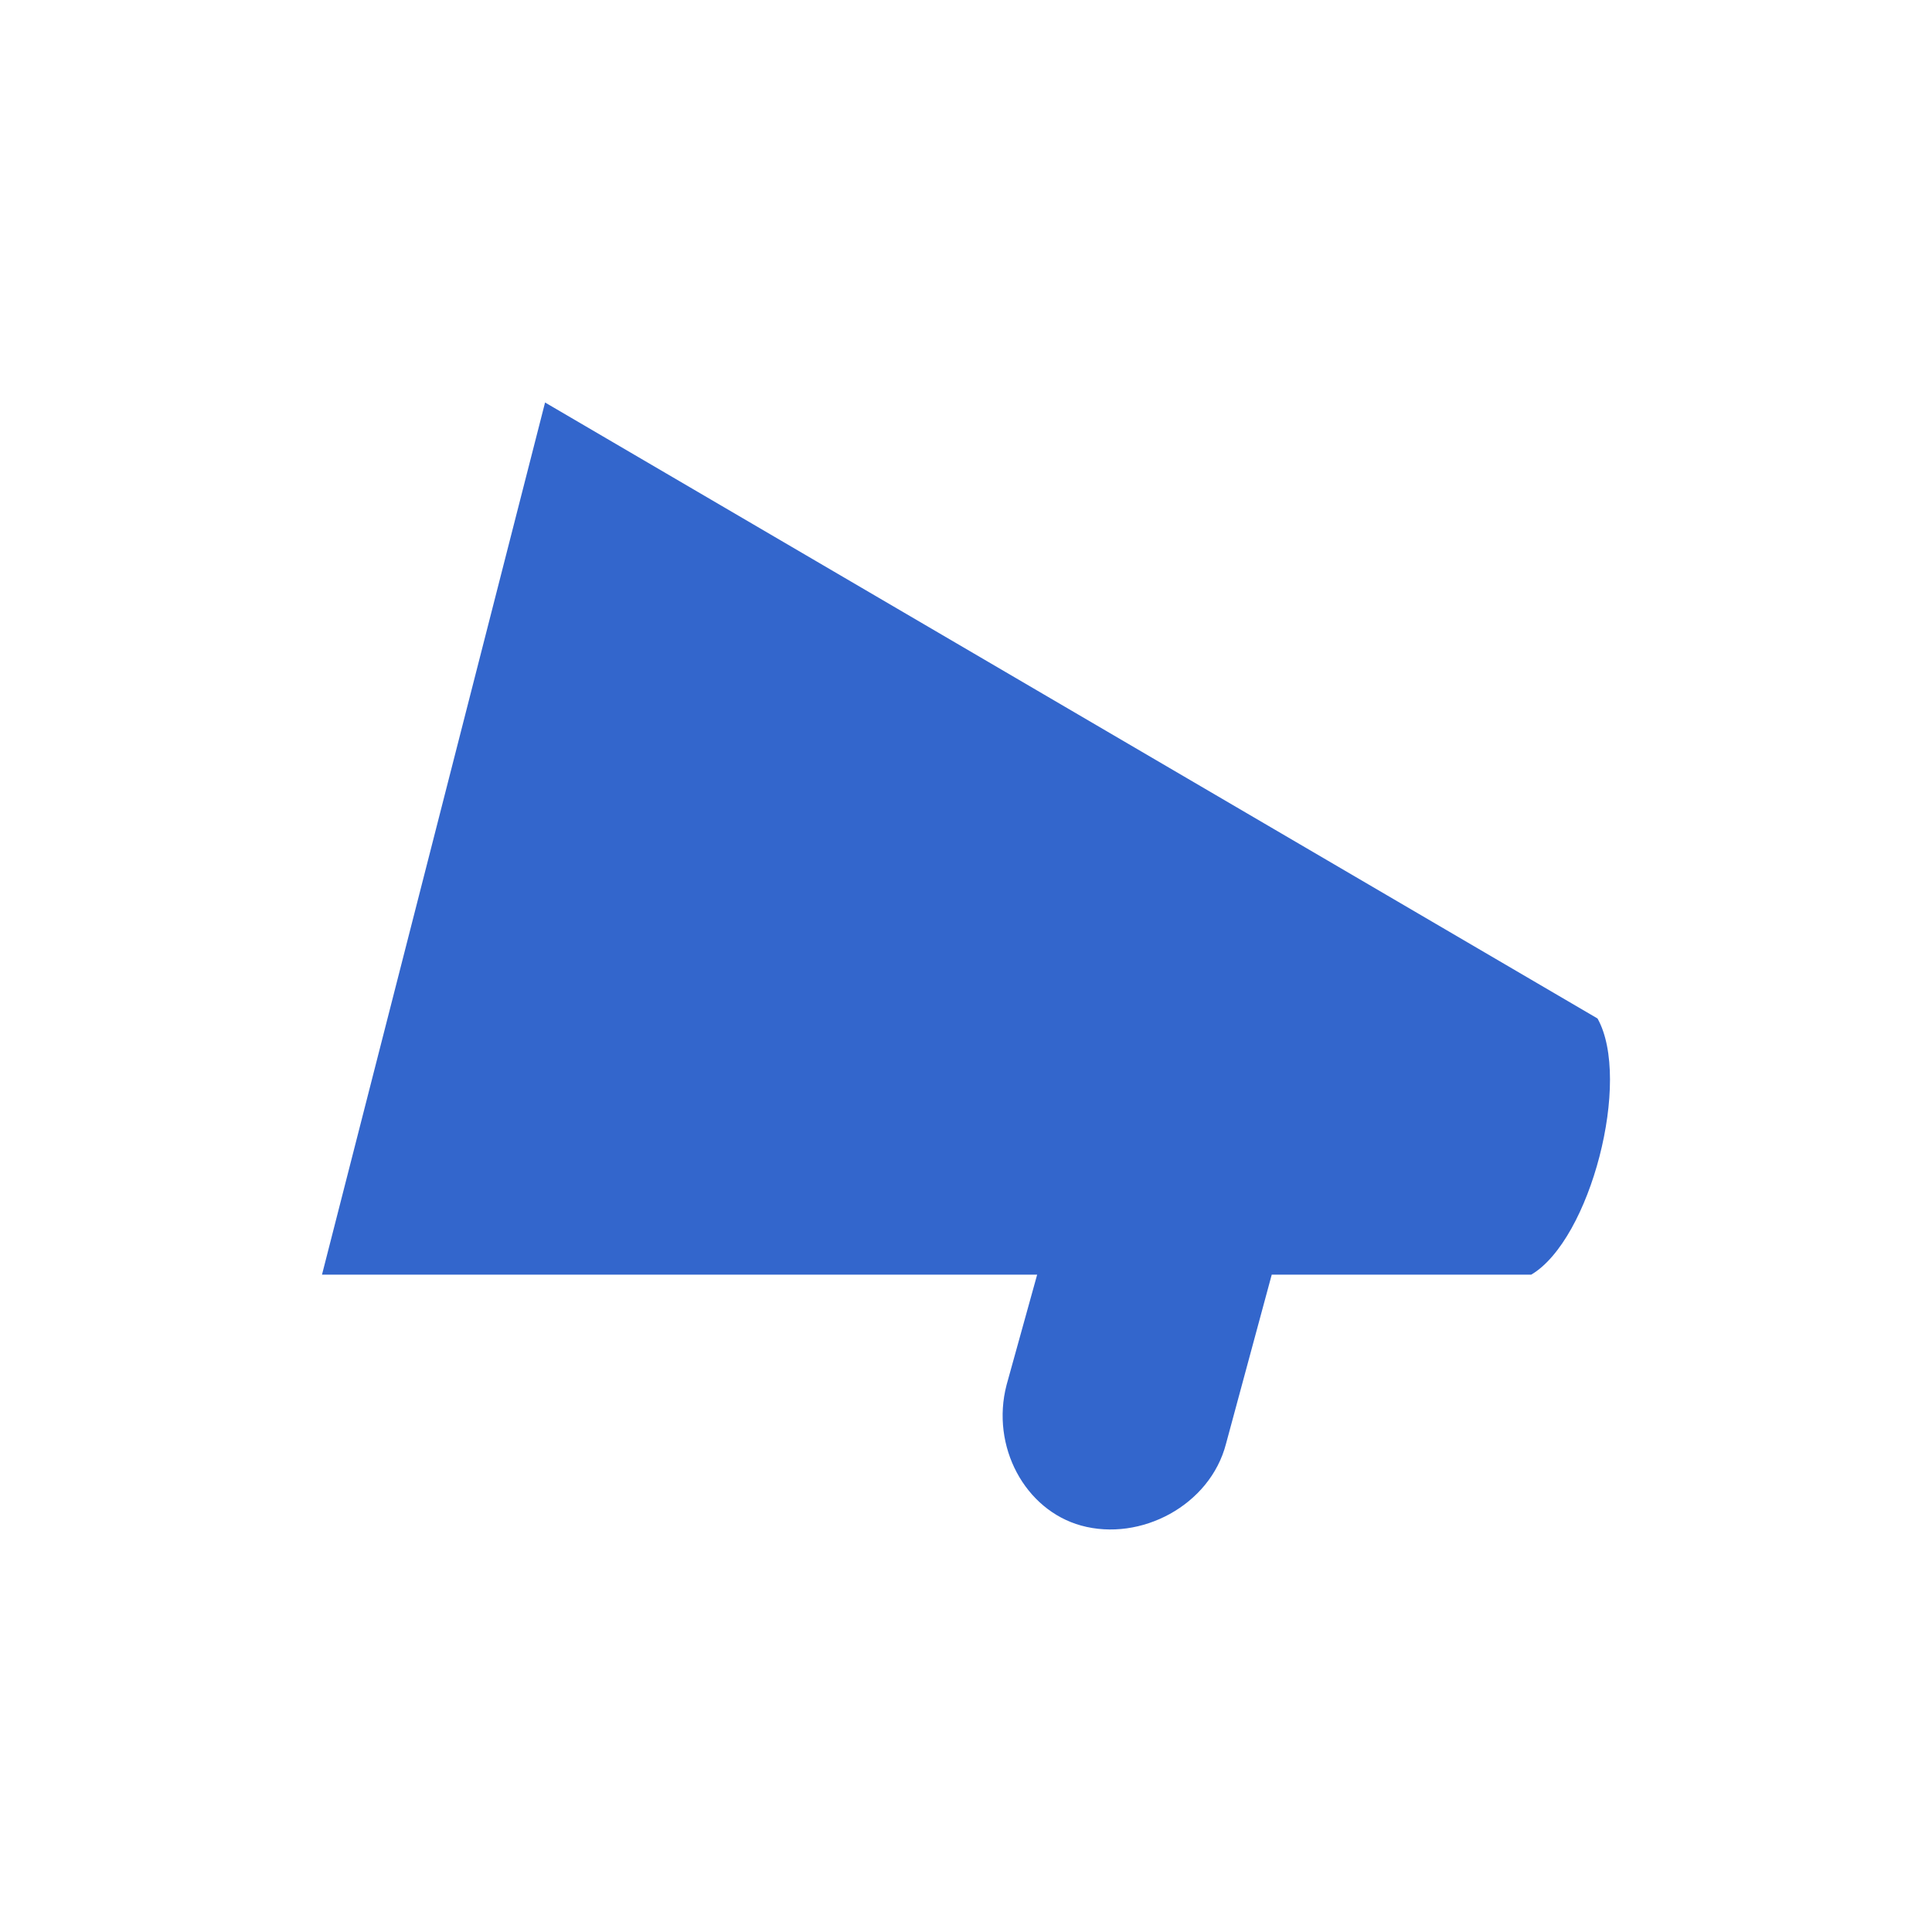 <svg xmlns="http://www.w3.org/2000/svg" width="24" height="24" viewBox="0 0 24 24"><g fill="#36c"><path d="M15.798 15.834l-.568 2.101c-.198.765-1.06 1.22-1.8 1.016-.698-.193-1.125-.983-.926-1.747l.38-1.37H4L6.771 5l13.074 7.652c.427.762-.088 2.748-.823 3.182h-3.224z"/></g></svg>